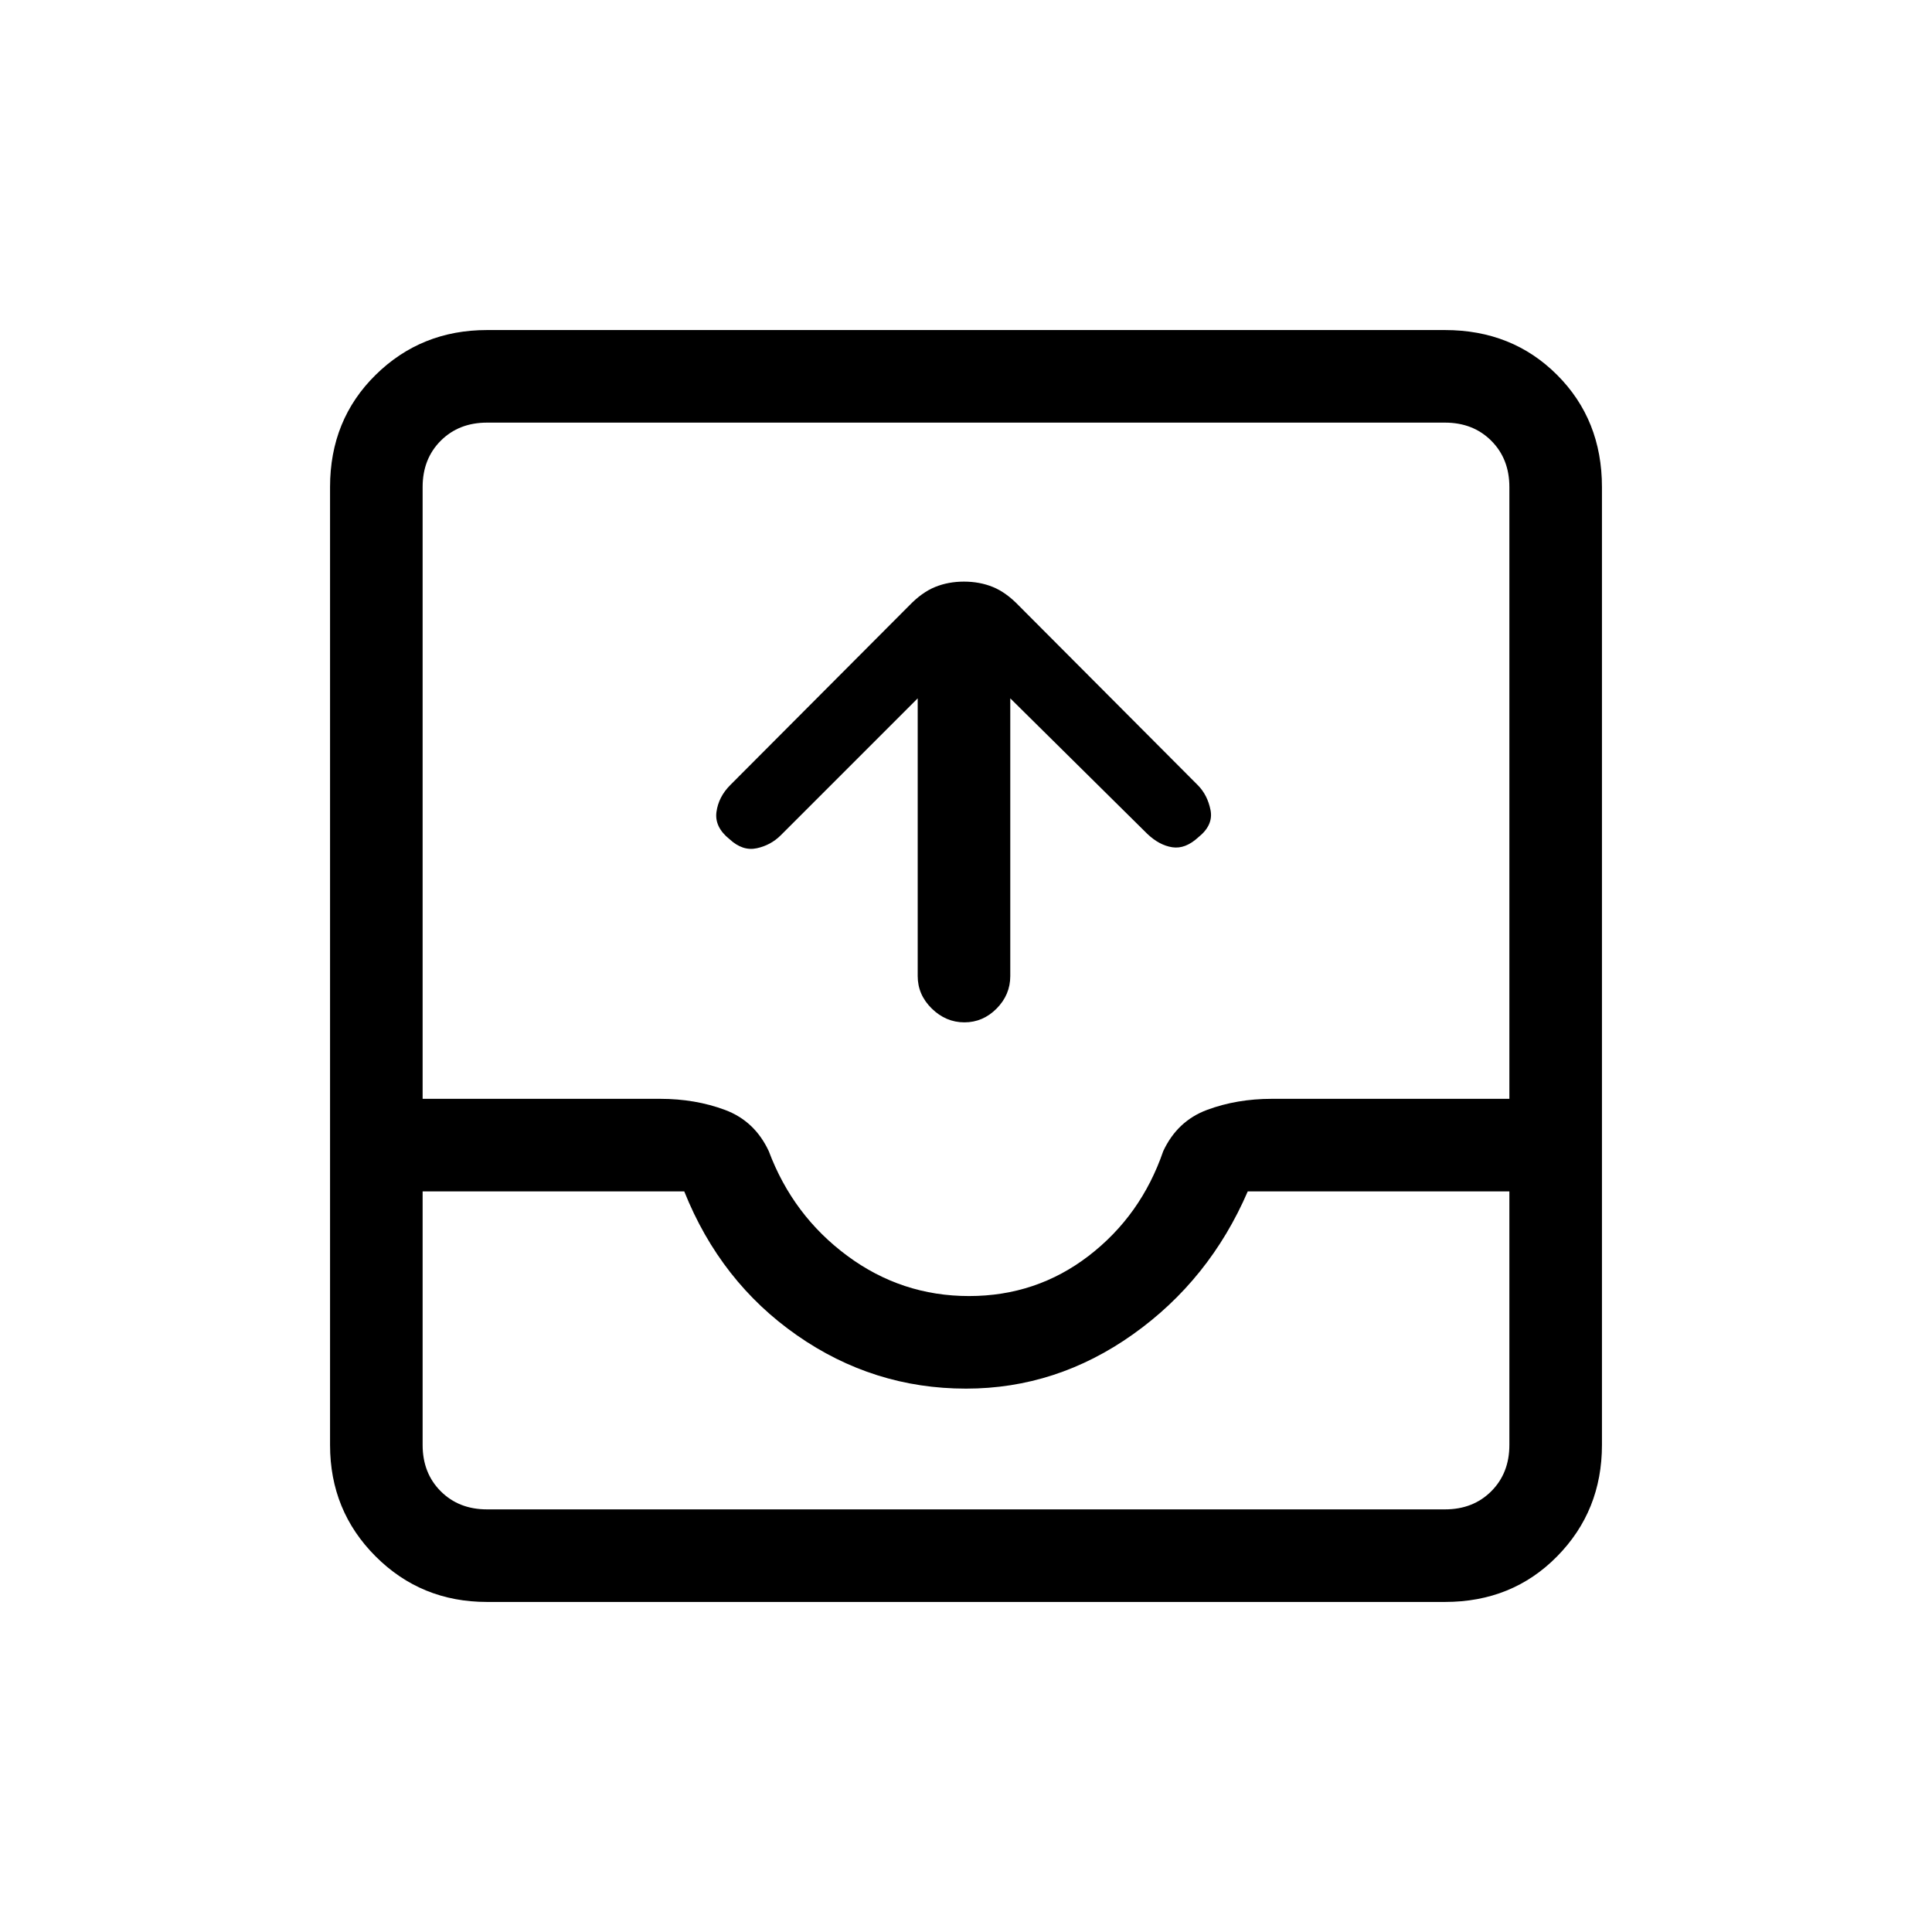 <svg xmlns="http://www.w3.org/2000/svg" height="20" viewBox="0 -960 960 960" width="20"><path d="m456-613-68.02 68.02Q383-540 376-538.5t-13.48-4.5q-7.52-6-6.52-13.5t6.83-13.37l88.89-89.17q6.35-6.61 12.92-9.29Q471.21-671 479-671q7.79 0 14.36 2.67 6.57 2.68 12.92 9.29l88.89 89.17Q600-565 601.5-557.5q1.5 7.5-6.02 13.5-6.48 6-12.98 5t-12.48-6.72L502-613v138q0 9.3-6.79 16.15-6.79 6.85-16 6.85T463-458.85q-7-6.85-7-16.15v-138ZM242-164q-32.73 0-55.36-22.64Q164-209.27 164-242v-476q0-33.42 22.64-55.71Q209.27-796 242-796h476q33.42 0 55.71 22.29T796-718v476q0 32.73-22.29 55.36Q751.42-164 718-164H242Zm0-46h476q14 0 23-9t9-23v-126H620q-19 44-57 71t-83 27q-46 0-84-26.5T340-368H210v126q0 14 9 23t23 9Zm239.5-106q33.5 0 59.5-20t37-52q7-15 21.78-20.5Q614.55-414 632-414h118v-304q0-14-9-23t-23-9H242q-14 0-23 9t-9 23v304h118q17.45 0 32.22 5.5Q375-403 382-388q12 32 39 52t60.5 20ZM242-210h-32 540-508Z"/></svg>